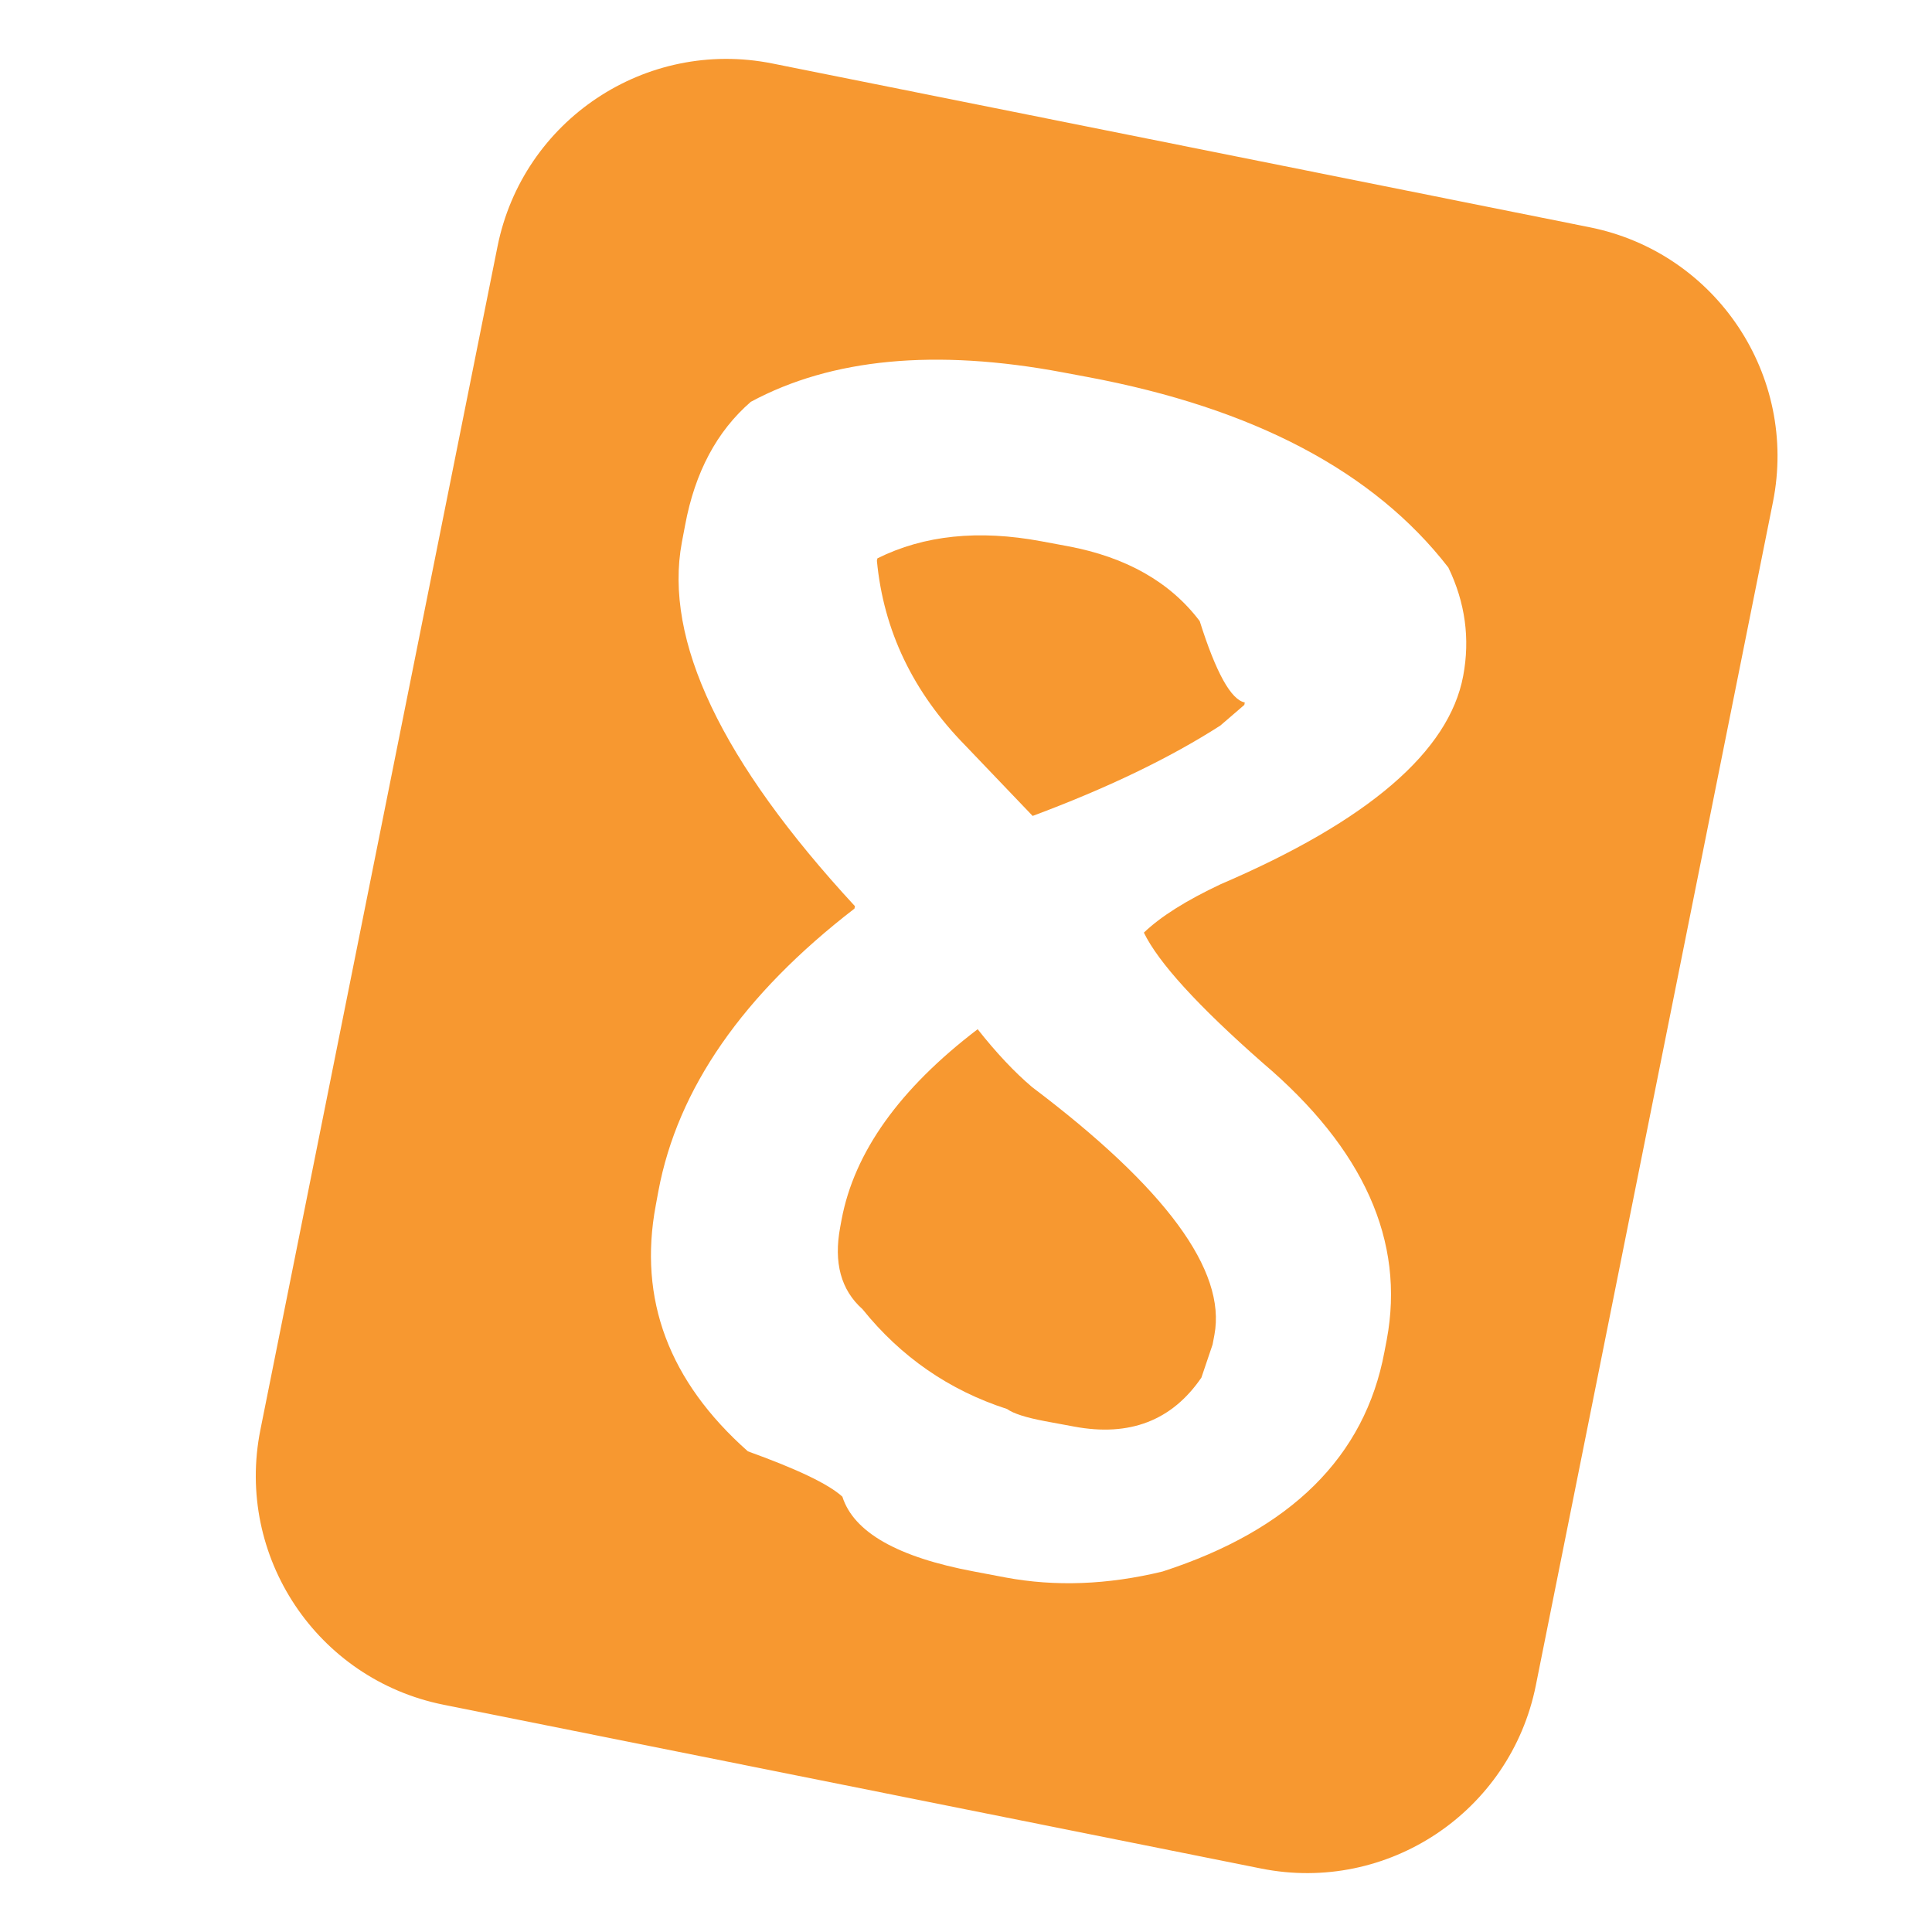 <?xml version="1.0" encoding="utf-8"?>
<!-- Generator: Adobe Illustrator 18.0.0, SVG Export Plug-In . SVG Version: 6.00 Build 0)  -->
<!DOCTYPE svg PUBLIC "-//W3C//DTD SVG 1.1//EN" "http://www.w3.org/Graphics/SVG/1.1/DTD/svg11.dtd">
<svg version="1.1" id="Layer_1" xmlns="http://www.w3.org/2000/svg" xmlns:xlink="http://www.w3.org/1999/xlink" x="0px" y="0px"
	 viewBox="0 0 400 400" style="enable-background:new 0 0 400 400;" xml:space="preserve">
<style type="text/css">
	.st0{fill:#F79830;}
</style>
<path class="st0" d="M248.388,128.597c-6.104-8.076-15.197-13.239-27.261-15.505l-5.528-1.027
	c-12.979-2.424-24.3-1.266-33.939,3.535l-0.107,0.488c1.369,14.471,7.481,27.234,18.333,38.287l13.912,14.555
	c15.463-5.765,28.429-12.007,38.869-18.718l4.961-4.273l0.092-0.505C254.879,144.891,251.759,139.281,248.388,128.597z"/>
<path class="st0" d="M213.694,225.078c-3.668-3.11-7.426-7.107-11.281-11.989c-16.164,12.315-25.562,25.469-28.178,39.454
	l-0.281,1.528c-1.382,7.364,0.161,13.013,4.614,16.977c7.947,9.873,17.928,16.797,29.938,20.674
	c1.291,0.935,3.917,1.777,7.854,2.518l6.033,1.119c11.466,2.146,20.253-1.229,26.346-10.141l2.317-6.854l0.376-1.995
	C253.926,263.046,241.34,245.937,213.694,225.078z"/>
<path class="st0" d="M329.151,47.058L159.887,13.139c-26.182-5.23-51.651,11.731-56.889,37.92L53.91,296.037
	c-5.246,26.192,11.73,51.647,37.898,56.906l169.269,33.912c26.178,5.251,51.651-11.725,56.9-37.906l49.091-244.996
	C372.306,77.786,355.335,52.309,329.151,47.058z M302.942,139.926c-2.918,15.653-19.661,30.039-50.195,43.132
	c-7.132,3.359-12.437,6.689-15.919,10.034c3.002,6.191,11.212,15.194,24.595,26.96c20.951,17.79,29.504,36.903,25.69,57.323
	l-0.481,2.509c-4.049,21.707-19.374,36.879-45.94,45.482c-11.358,2.753-22.18,3.157-32.487,1.239l-6.532-1.239
	c-15.821-2.96-24.919-8.123-27.27-15.495c-2.875-2.629-9.405-5.727-19.567-9.392c-16.356-14.494-22.706-31.475-19.074-50.895
	l0.555-3.007c3.972-21.183,17.506-40.668,40.587-58.457l0.105-0.499c-27.687-29.973-39.621-55.076-35.835-75.356l0.667-3.51
	c2.036-10.977,6.585-19.477,13.606-25.562c16.692-8.996,38.219-11.046,64.602-6.099l5.013,0.939
	c34.51,6.436,59.44,19.613,74.803,39.468C303.358,124.75,304.385,132.217,302.942,139.926z"/>
</svg>
